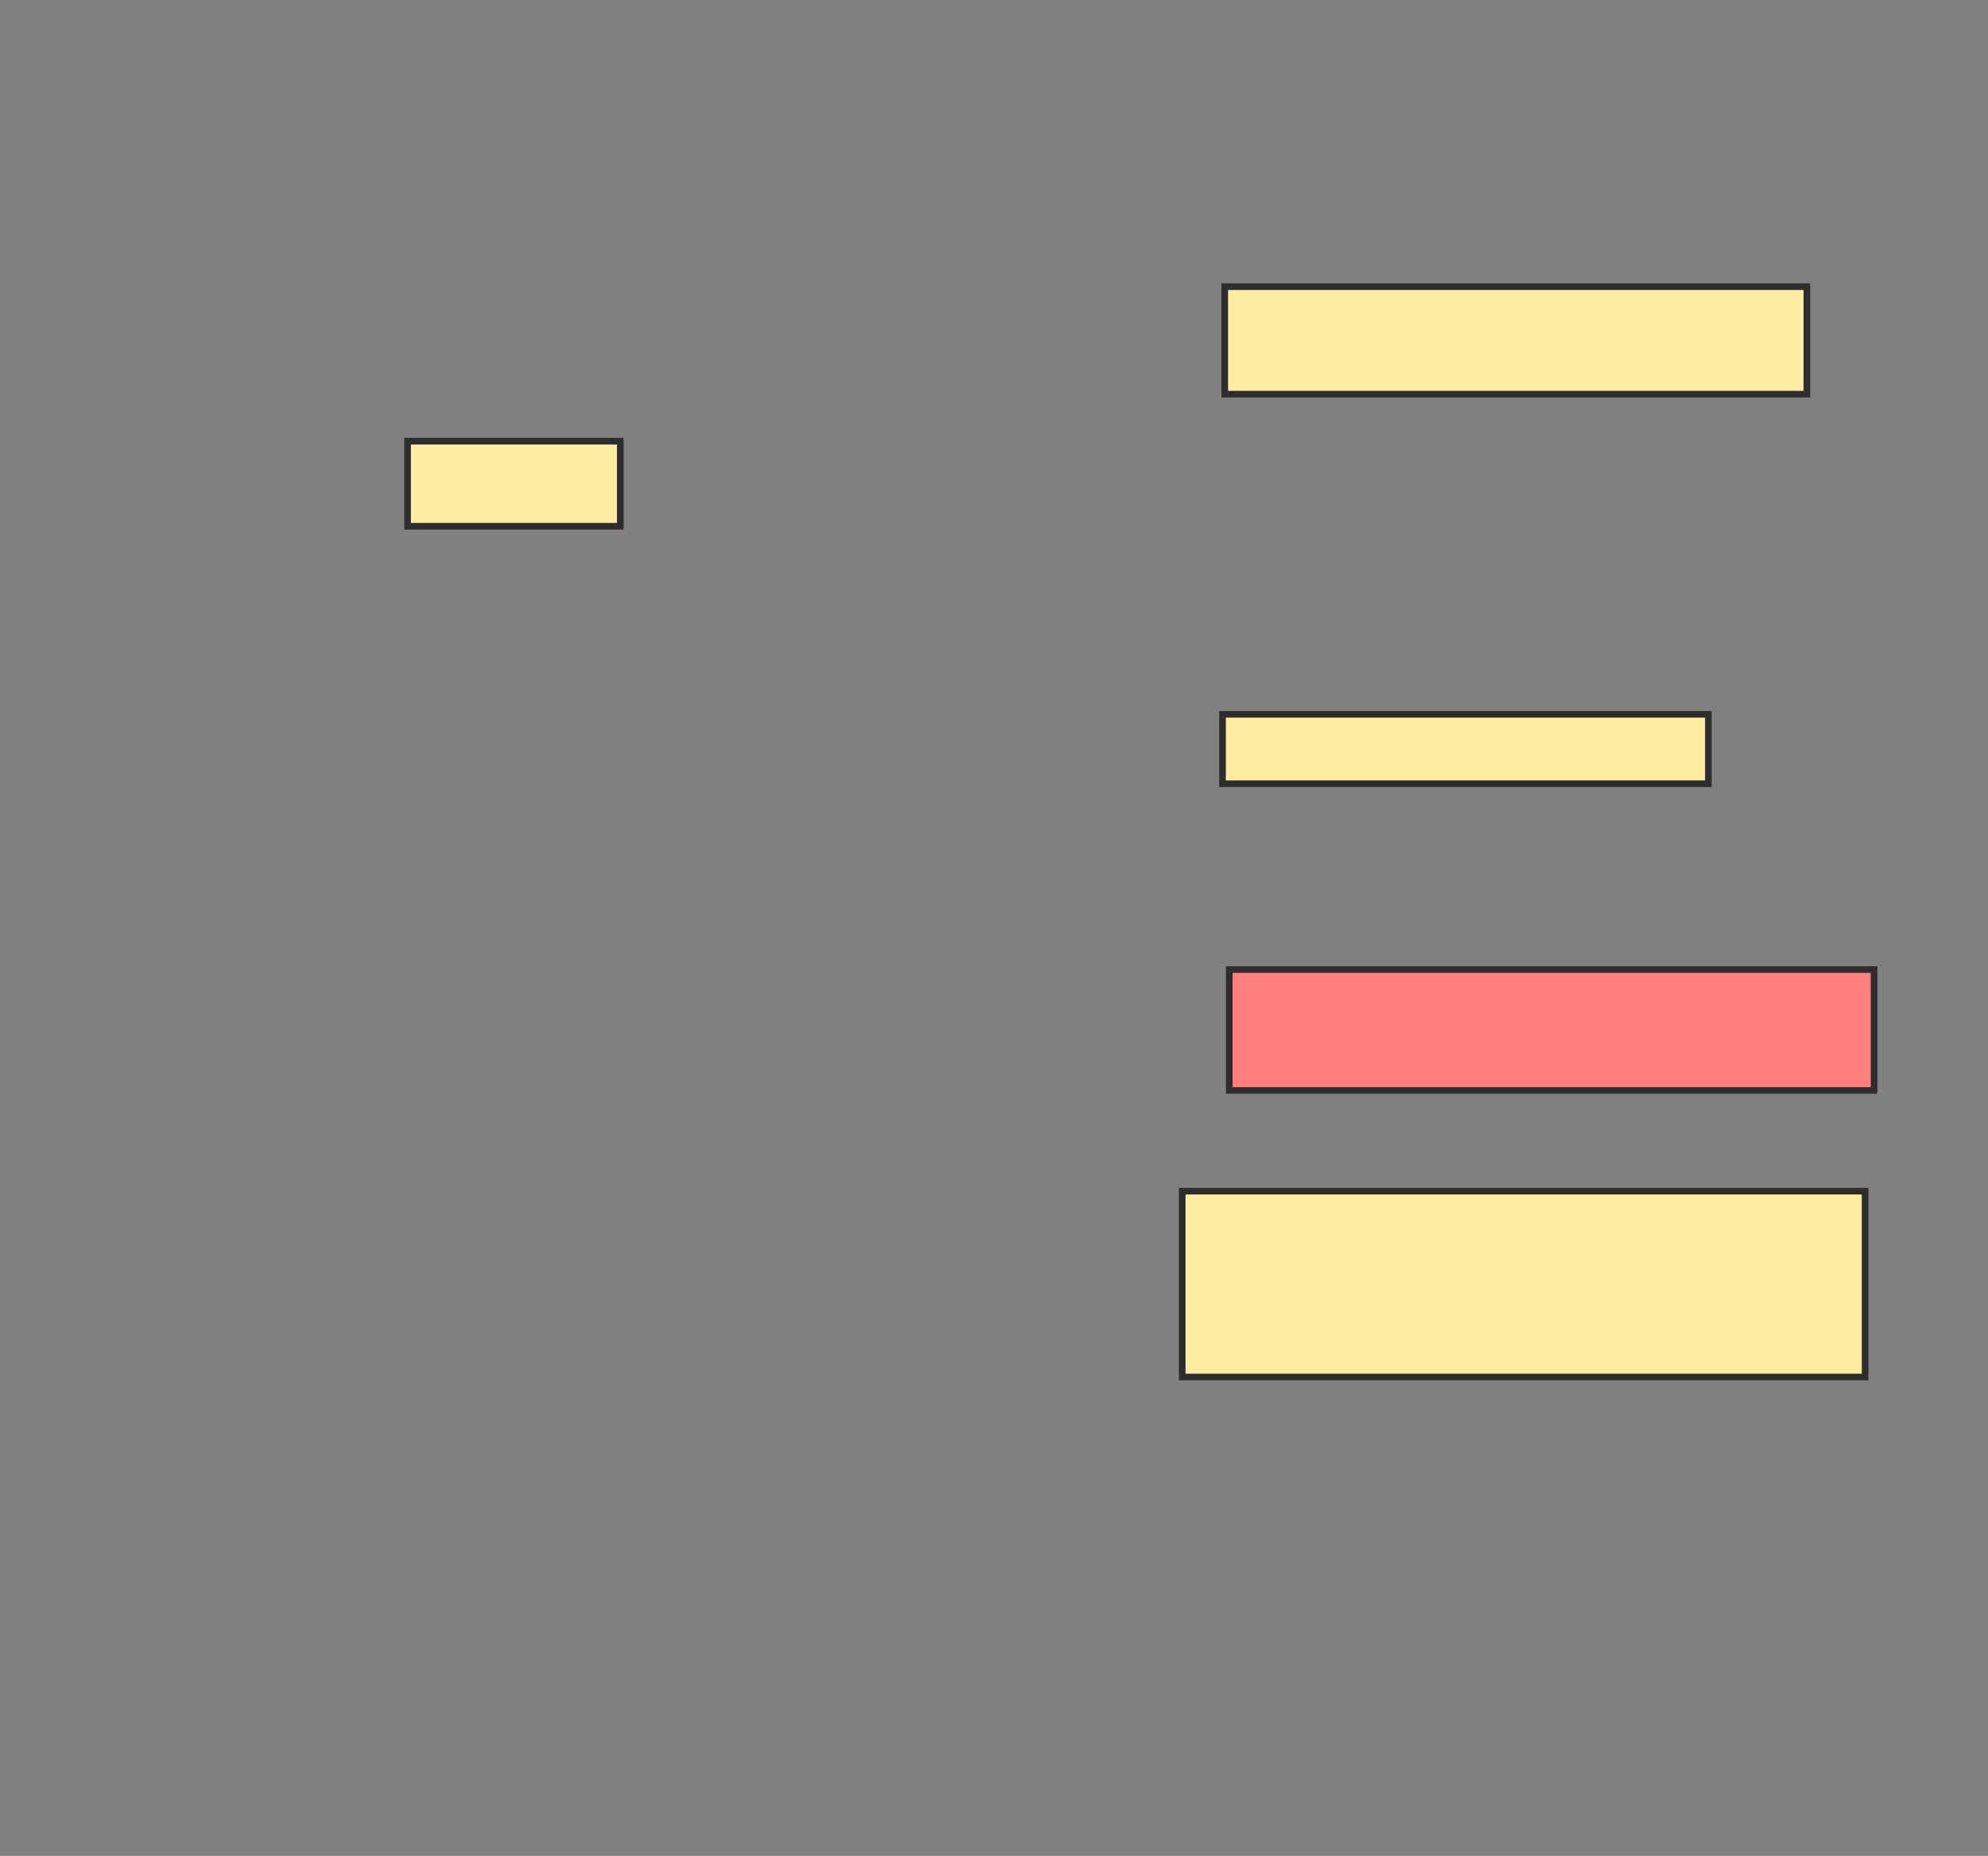 <svg xmlns="http://www.w3.org/2000/svg" width="301" height="281">
 <rect width="100%" height="100%" fill="#808080" stroke="none"/>
 <!-- Created with Image Occlusion Enhanced -->
 <g>
  <title>Labels</title>
 </g>
 <g>
  <title>Masks</title>
  <rect id="f6683ca81e1143419d9d67de94d8e837-ao-1" height="12.881" width="32.203" y="66.797" x="61.712" stroke="#2D2D2D" fill="#FFEBA2"/>
  
  <rect id="f6683ca81e1143419d9d67de94d8e837-ao-2" height="16.271" width="88.136" y="43.407" x="185.441" stroke="#2D2D2D" fill="#FFEBA2"/>
  <rect id="f6683ca81e1143419d9d67de94d8e837-ao-3" height="10.508" width="73.559" y="108.153" x="185.102" stroke-linecap="null" stroke-linejoin="null" stroke-dasharray="null" stroke="#2D2D2D" fill="#FFEBA2"/>
  <rect id="f6683ca81e1143419d9d67de94d8e837-ao-4" height="18.305" width="97.627" y="146.797" x="186.119" stroke-linecap="null" stroke-linejoin="null" stroke-dasharray="null" stroke="#2D2D2D" fill="#FF7E7E" class="qshape"/>
  <rect id="f6683ca81e1143419d9d67de94d8e837-ao-5" height="28.136" width="103.39" y="180.356" x="179" stroke-linecap="null" stroke-linejoin="null" stroke-dasharray="null" stroke="#2D2D2D" fill="#FFEBA2"/>
 </g>
</svg>